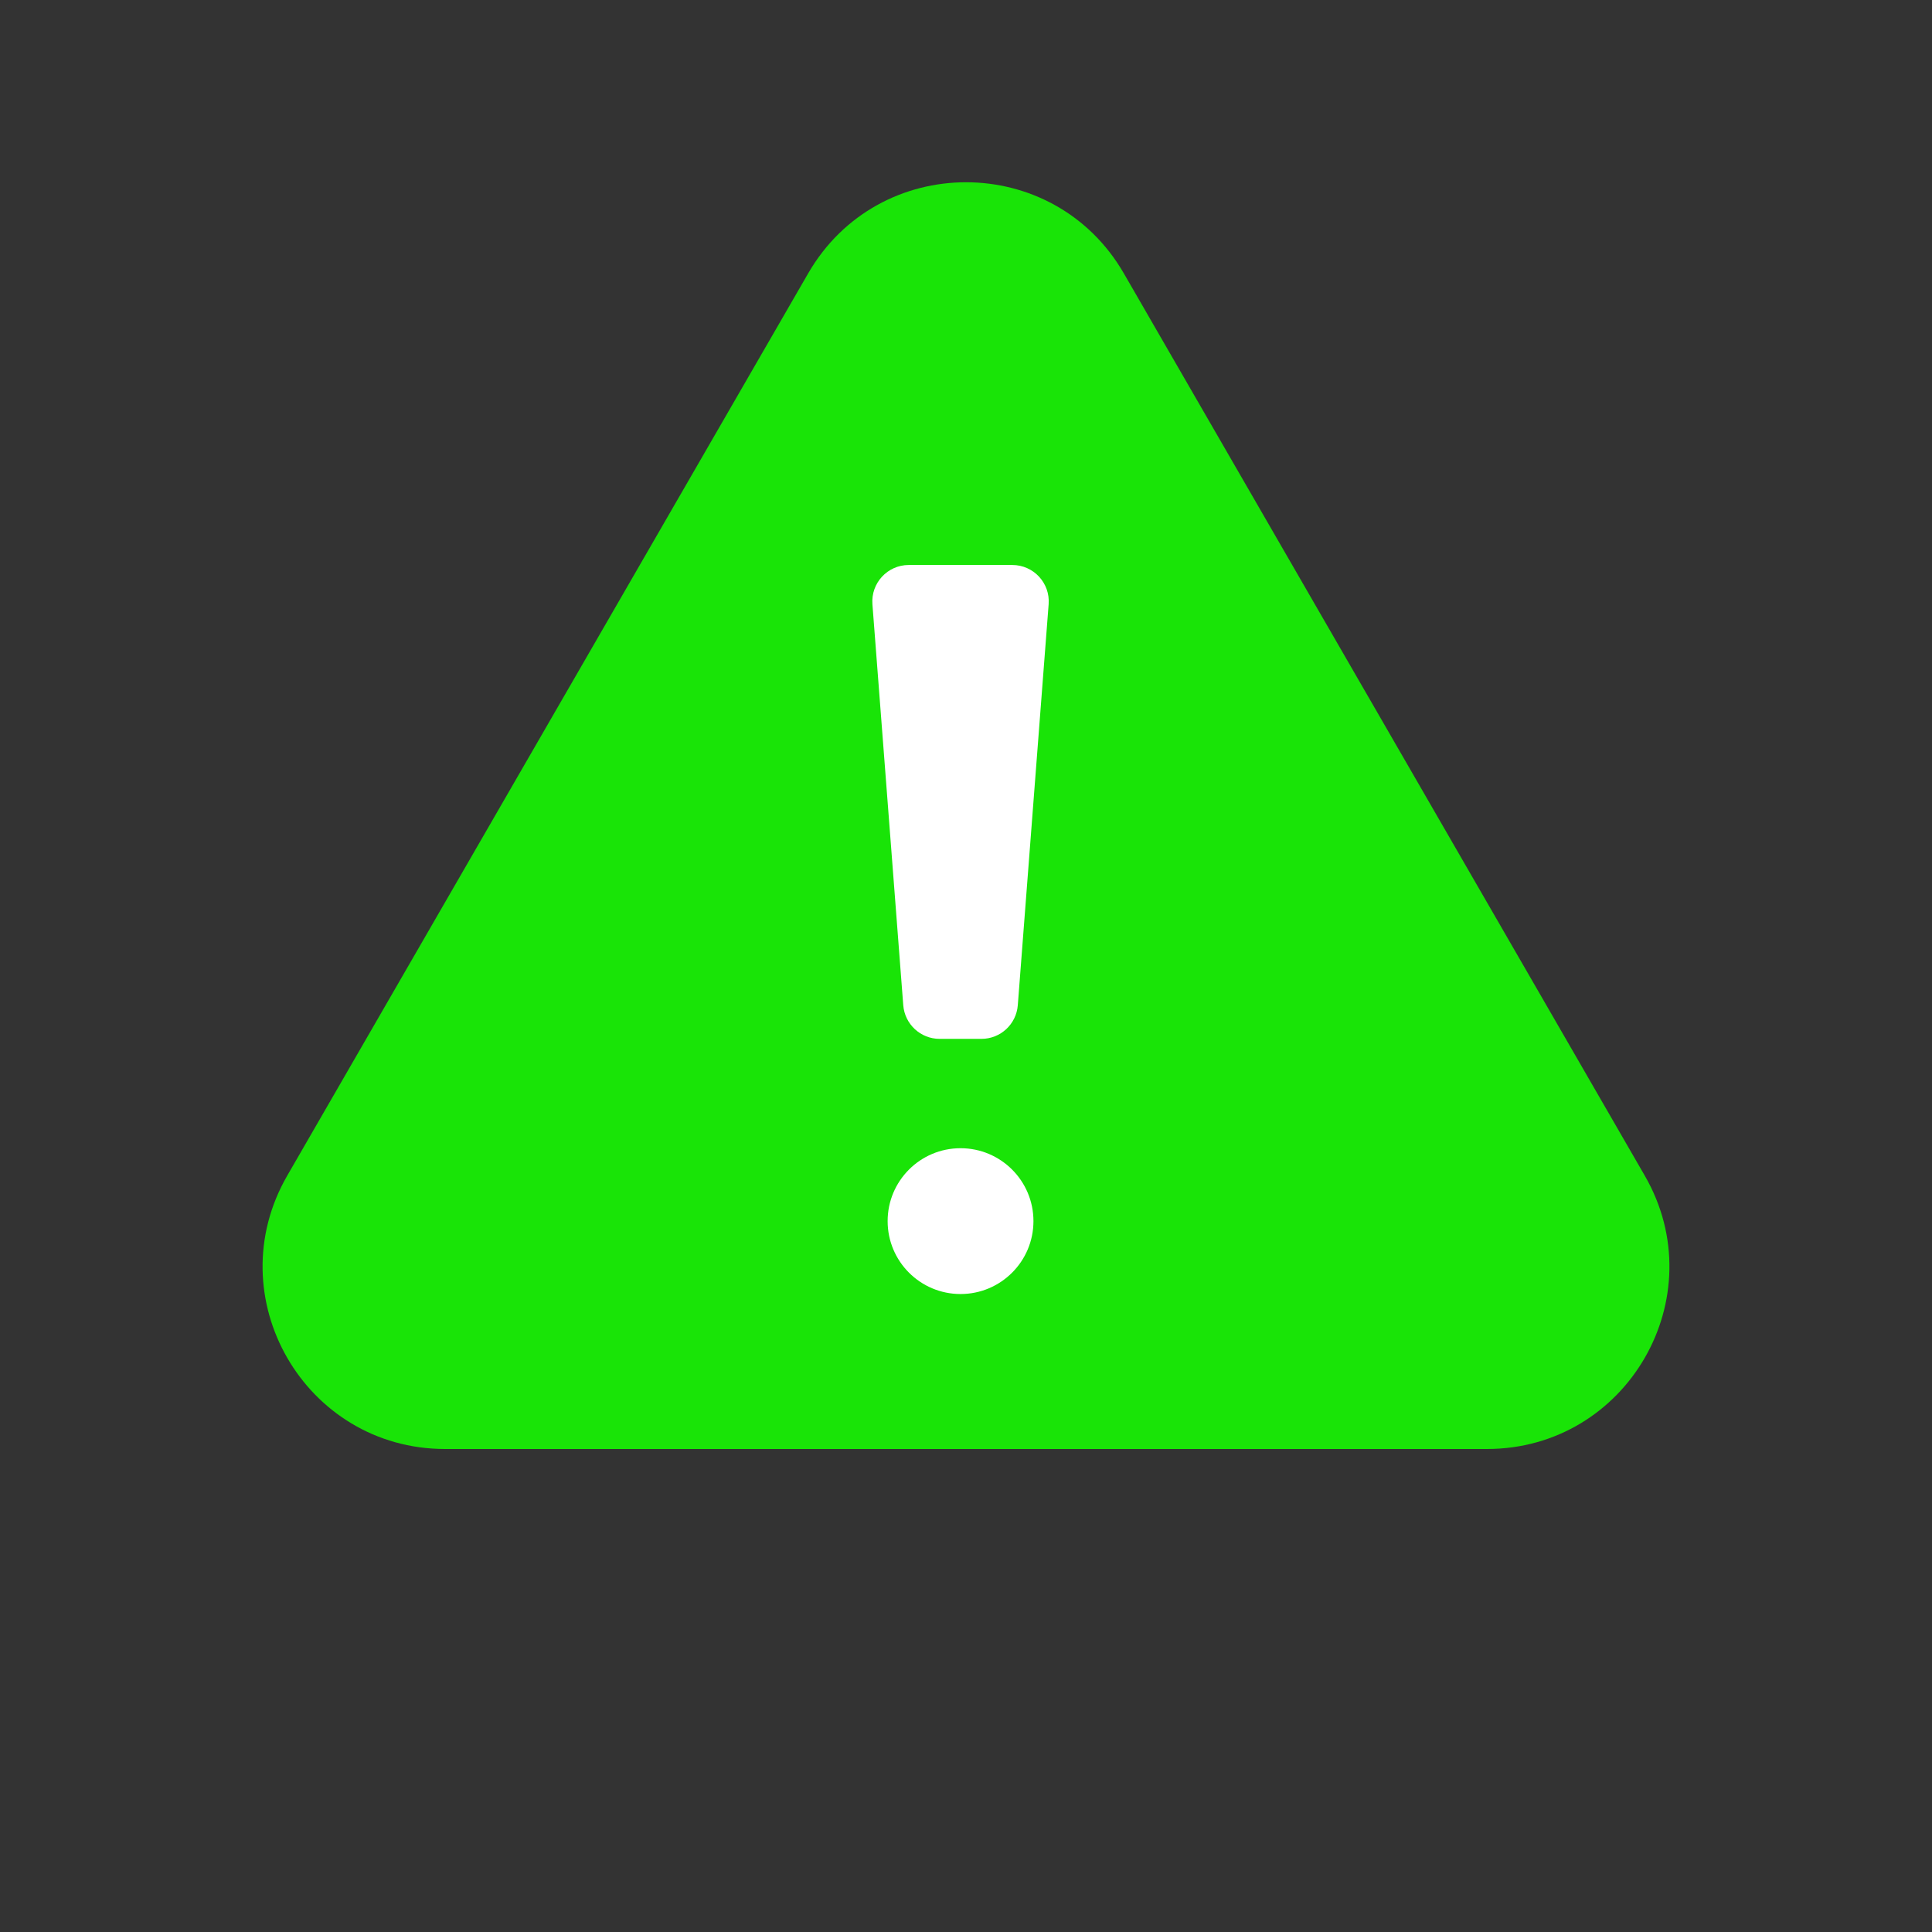 <svg width="80" height="80" viewBox="0 0 80 80" fill="none" xmlns="http://www.w3.org/2000/svg">
<rect x="0" y="0" width="80" height="80" fill="#333333" stroke="none"/>
<path d="M33.464 11.321C36.369 6.289 43.631 6.289 46.536 11.321L68.105 48.679C71.01 53.711 67.379 60 61.569 60H18.431C12.621 60 8.99 53.711 11.895 48.679L33.464 11.321Z" fill="#19E407"/>
<path d="M36.125 25.02C36.058 24.143 36.751 23.395 37.63 23.395H41.917C42.796 23.395 43.49 24.143 43.422 25.02L42.145 41.623C42.084 42.41 41.429 43.017 40.64 43.017H38.907C38.118 43.017 37.463 42.41 37.402 41.623L36.125 25.02Z" fill="white"/>
<circle cx="39.774" cy="50.564" r="3.019" fill="white"/>
</svg>
